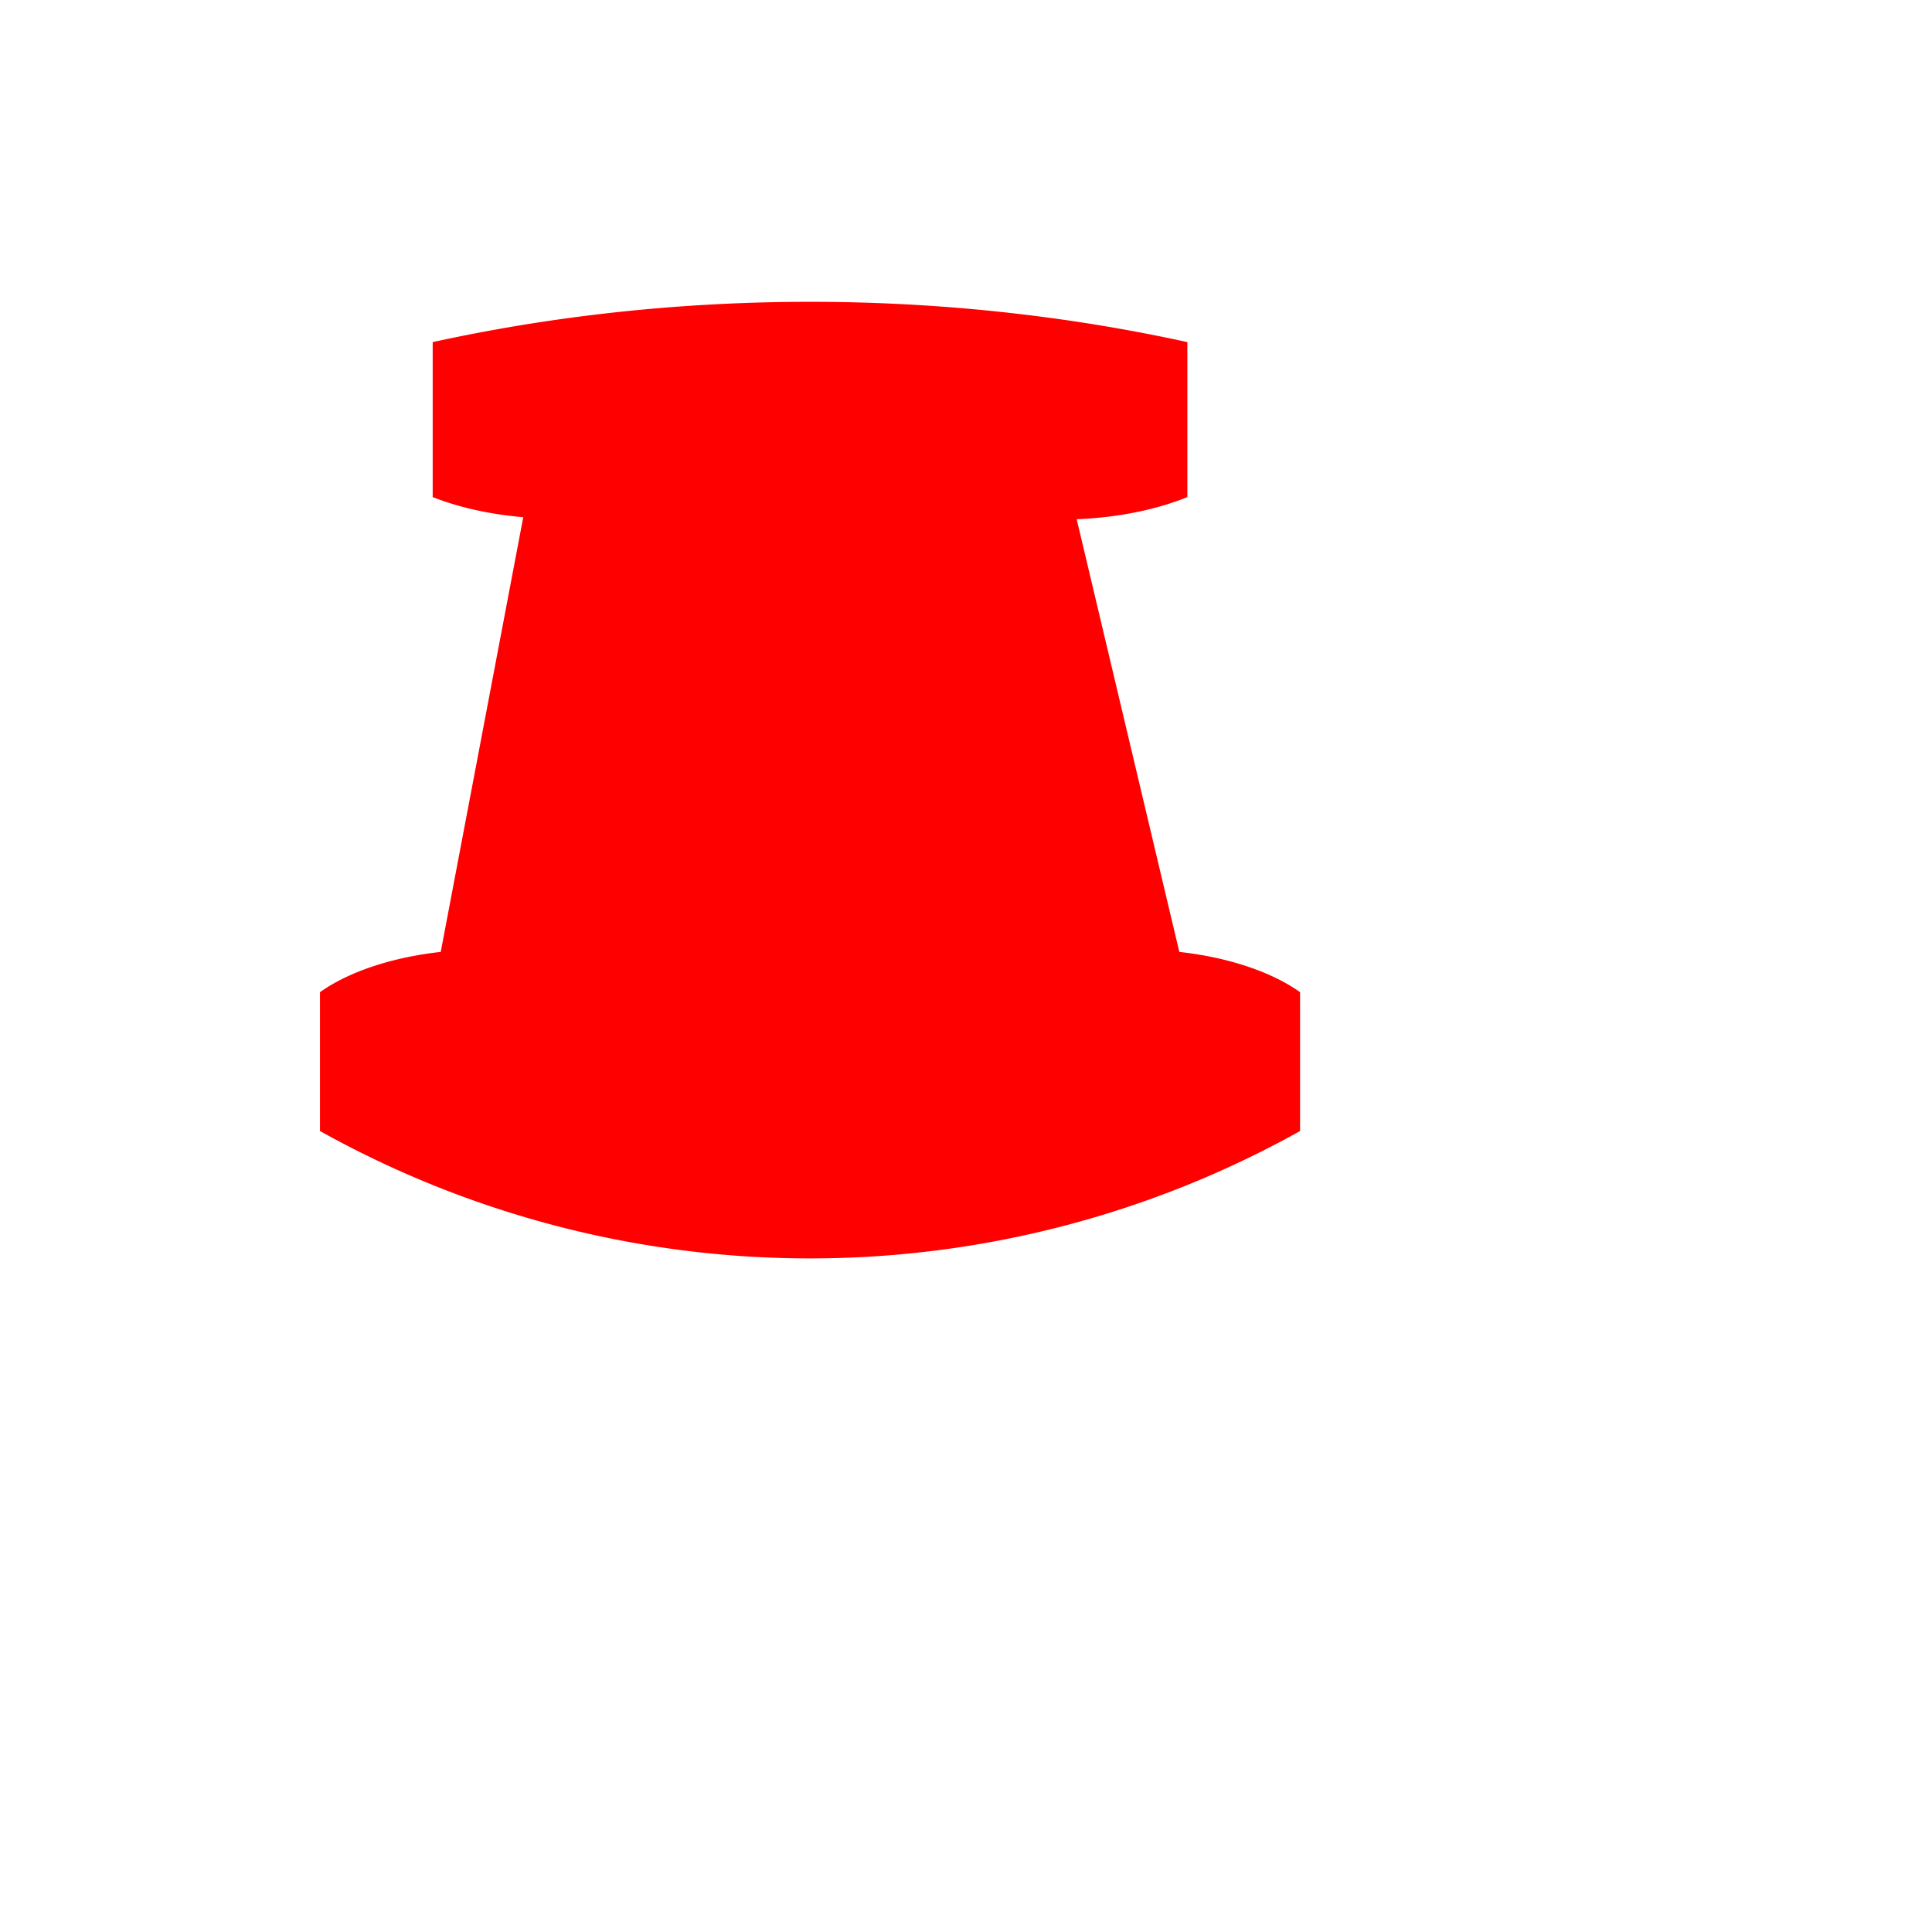 <svg xmlns="http://www.w3.org/2000/svg" viewBox="0 0 96 96">
  <path d="M21.9 47.3a10 5 0 0 0-6 2v6.9a50 50 0 0 0 48.7 0v-6.9a10 5 0 0 0-6-2l-5.1-21.5a10 5 0 0 0 5.5-1.1v-7.7a60 40 0 0 0-37.5 0v7.7a10 5 0 0 0 4.5 1z" fill="red"/>
</svg>
